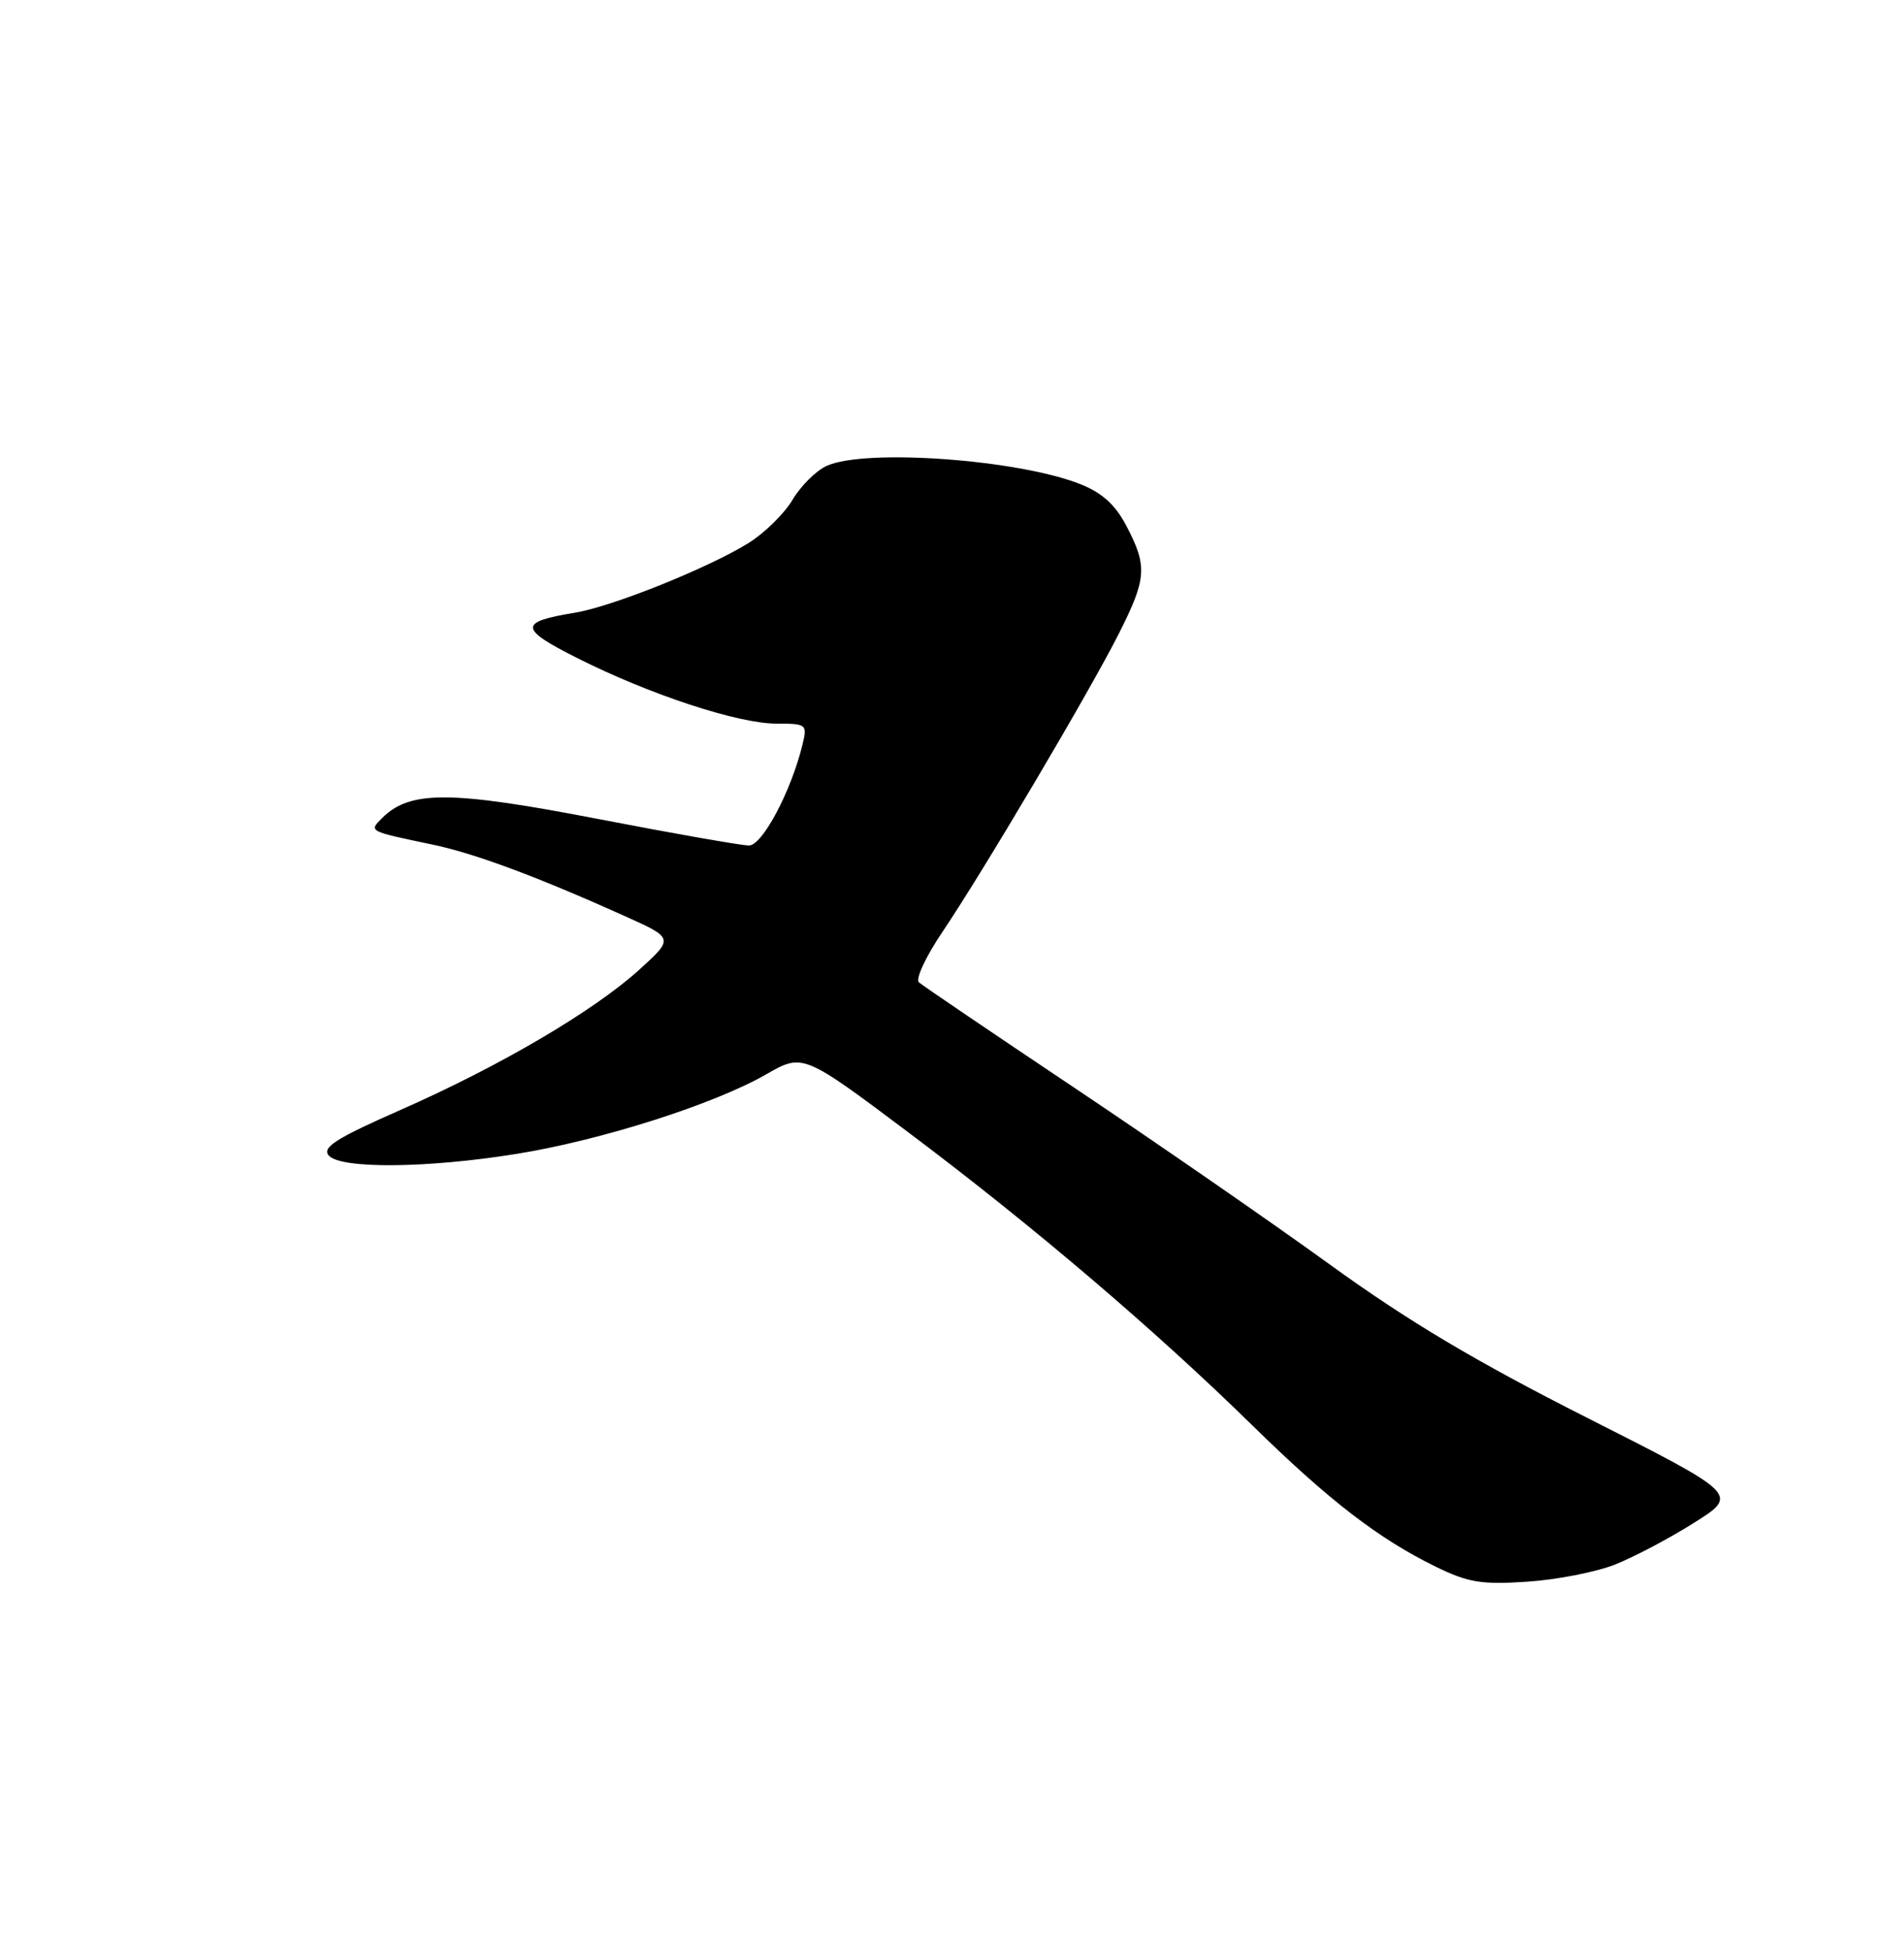 <?xml version="1.0" encoding="UTF-8" standalone="no"?>
<!DOCTYPE svg PUBLIC "-//W3C//DTD SVG 1.1//EN" "http://www.w3.org/Graphics/SVG/1.1/DTD/svg11.dtd" >
<svg xmlns="http://www.w3.org/2000/svg" xmlns:xlink="http://www.w3.org/1999/xlink" version="1.1" viewBox="0 0 250 256">
 <g >
 <path fill="currentColor"
d=" M 212.00 205.42 C 214.47 204.45 219.16 201.98 222.41 199.93 C 228.32 196.21 228.32 196.21 208.41 186.14 C 193.70 178.70 184.84 173.42 174.50 165.93 C 166.80 160.36 151.72 149.93 141.00 142.76 C 130.28 135.59 121.12 129.38 120.65 128.96 C 120.18 128.54 121.57 125.56 123.74 122.35 C 129.09 114.42 143.09 90.75 146.90 83.20 C 150.56 75.96 150.67 74.35 147.94 69.12 C 146.48 66.30 144.74 64.71 141.90 63.58 C 133.76 60.32 113.60 58.86 108.55 61.16 C 107.15 61.79 105.14 63.80 104.07 65.60 C 103.00 67.41 100.41 69.96 98.32 71.27 C 93.07 74.54 80.35 79.65 75.48 80.44 C 68.07 81.65 68.12 82.53 75.81 86.40 C 85.30 91.18 96.90 95.00 101.95 95.00 C 105.91 95.00 106.02 95.09 105.37 97.75 C 103.89 103.86 100.10 111.00 98.34 111.00 C 97.37 111.00 88.37 109.42 78.34 107.48 C 59.15 103.78 53.81 103.76 50.18 107.39 C 48.41 109.16 48.31 109.10 56.83 110.89 C 62.31 112.03 70.58 115.11 82.00 120.25 C 88.50 123.17 88.50 123.17 83.90 127.34 C 77.88 132.78 65.54 140.02 52.51 145.75 C 44.20 149.41 42.27 150.62 43.15 151.68 C 44.65 153.48 56.06 153.39 67.92 151.47 C 79.01 149.67 93.73 144.98 100.57 141.06 C 105.43 138.27 105.43 138.27 119.47 148.81 C 135.71 161.01 151.69 174.63 164.50 187.19 C 174.50 196.99 181.03 202.02 188.50 205.67 C 192.77 207.76 194.52 208.05 200.50 207.65 C 204.35 207.40 209.53 206.39 212.00 205.42 Z "/>
</g>
</svg>